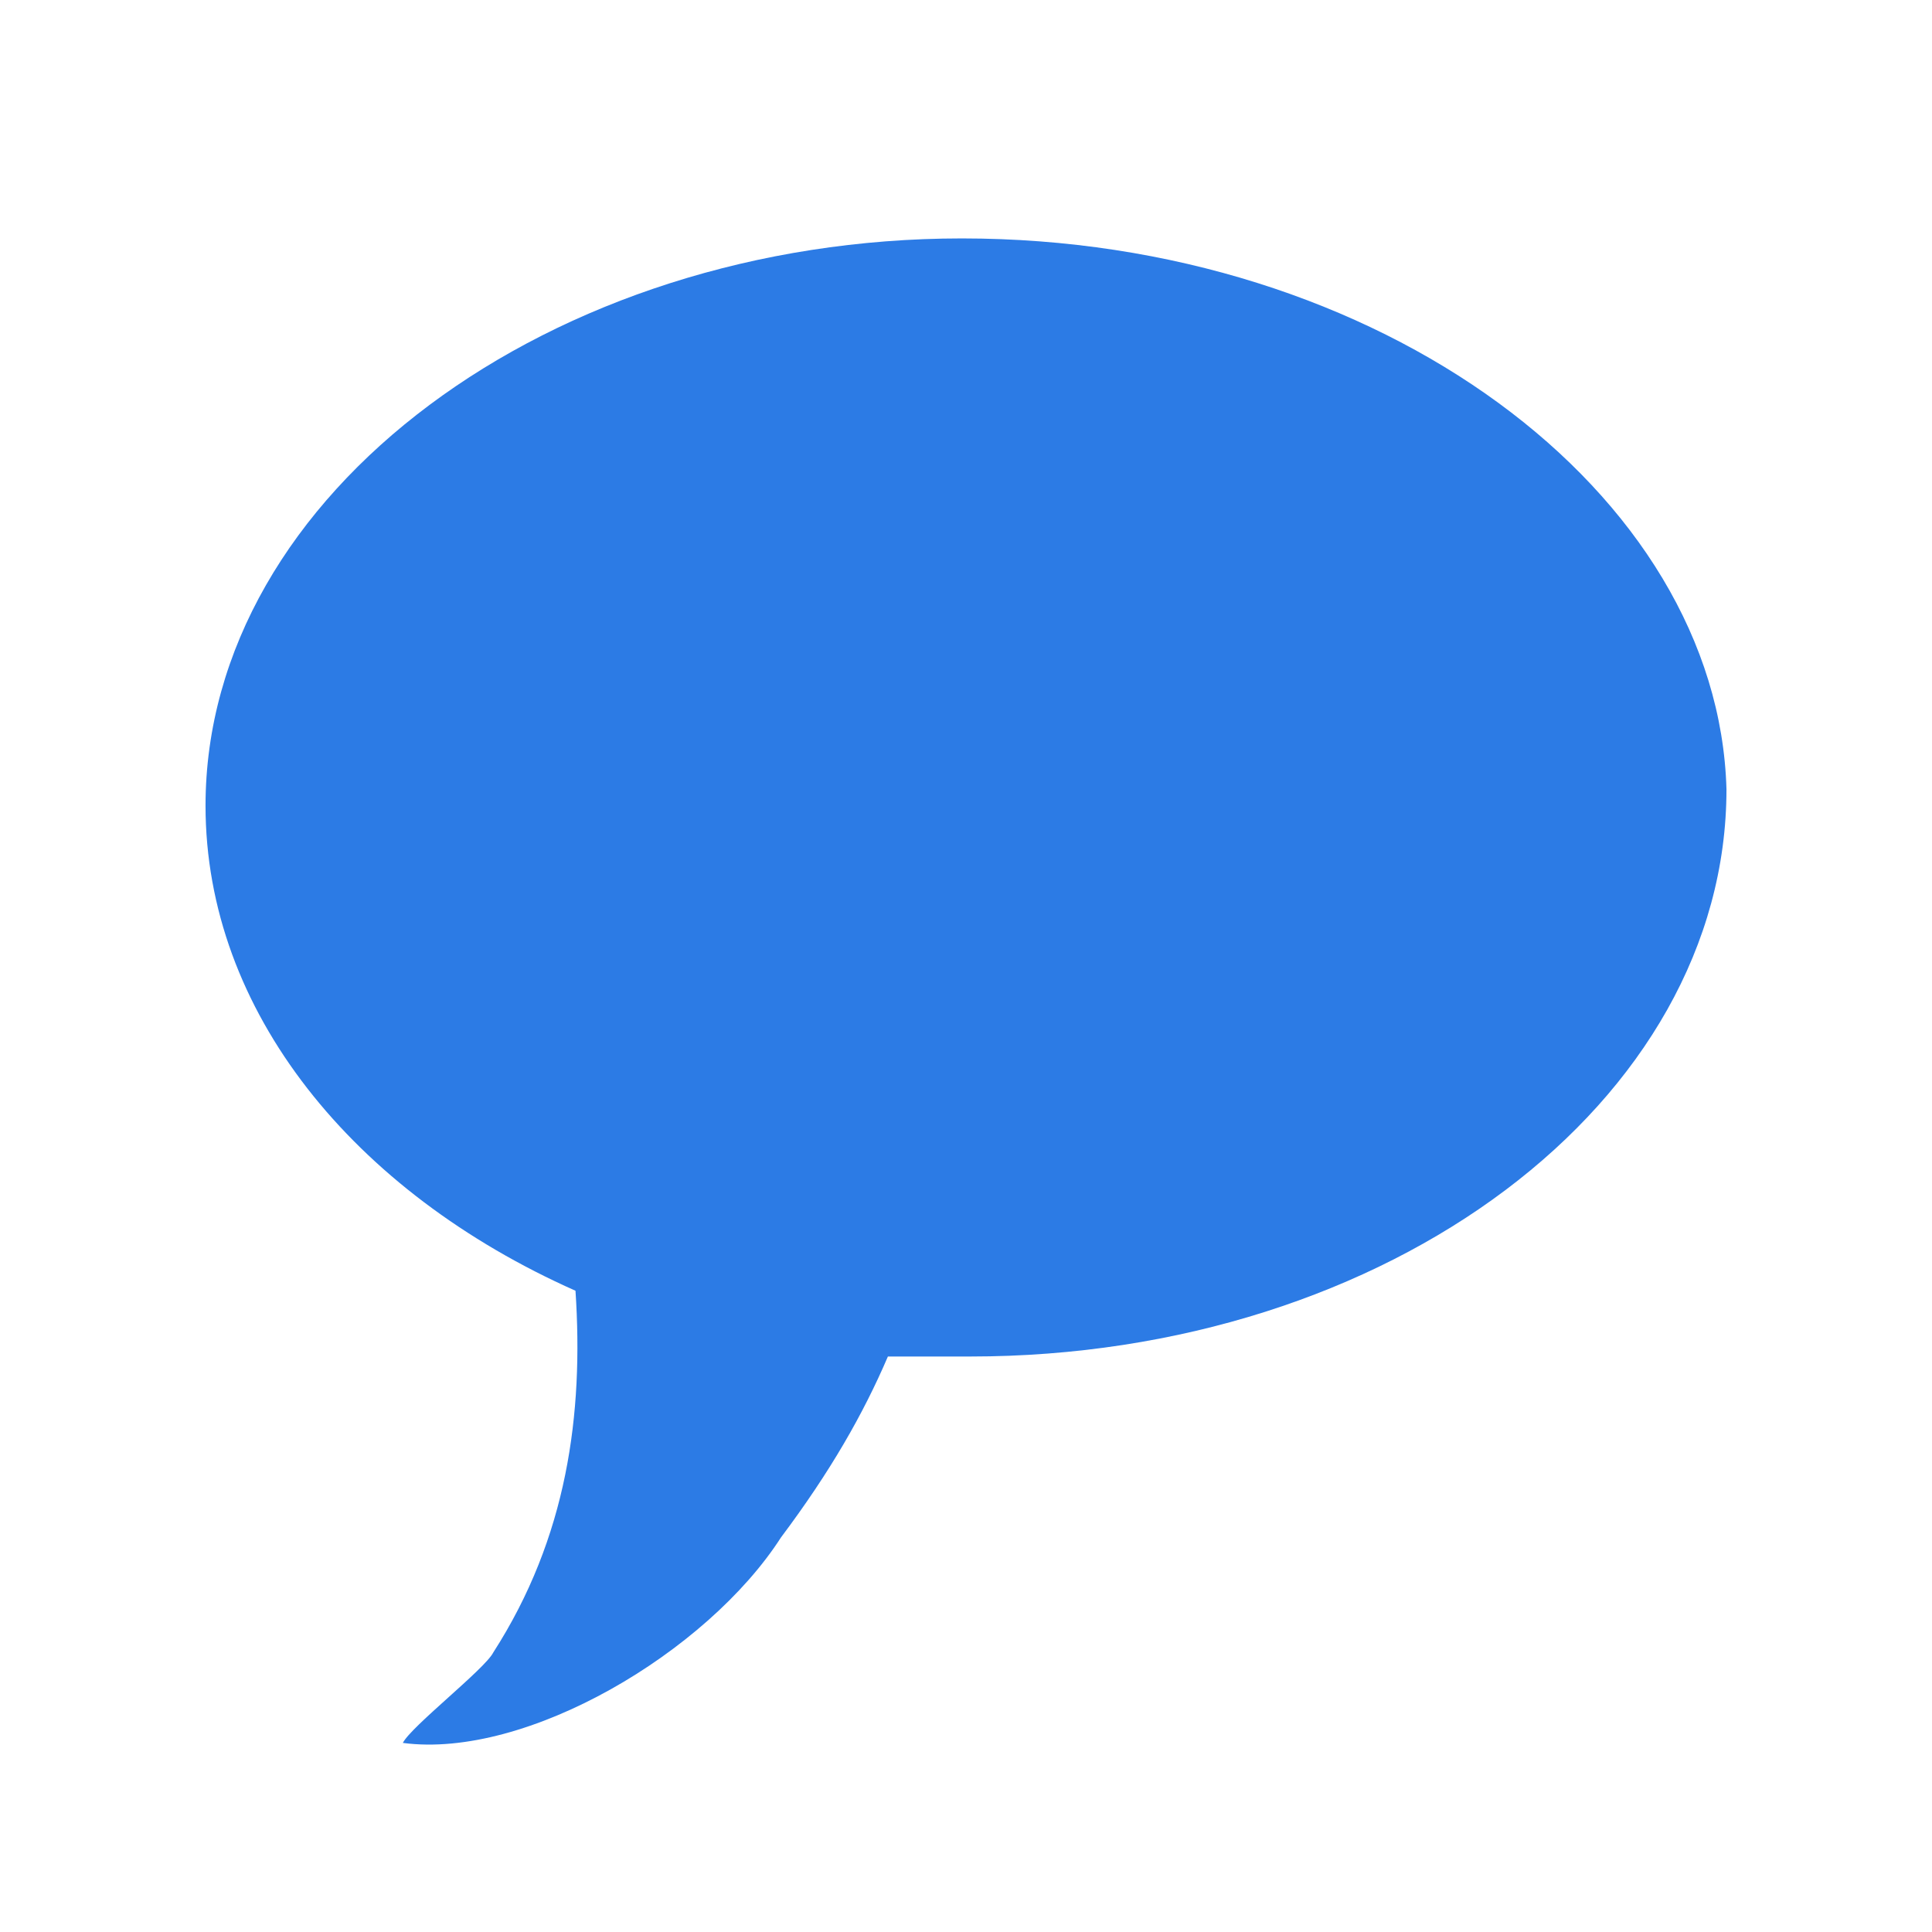 <?xml version="1.0" encoding="utf-8"?>
<!-- Generator: Adobe Illustrator 25.2.0, SVG Export Plug-In . SVG Version: 6.00 Build 0)  -->
<svg version="1.1" id="Layer_1" xmlns="http://www.w3.org/2000/svg" xmlns:xlink="http://www.w3.org/1999/xlink" x="0px" y="0px"
	 viewBox="0 0 23.5 23.5" style="enable-background:new 0 0 23.5 23.5;" xml:space="preserve">
<style type="text/css">
	.st0{fill:#2C7BE5;}
	.st1{fill:#FFFFFF;}
	.st2{fill-rule:evenodd;clip-rule:evenodd;fill:#2C7BE5;}
	.st3{fill:none;}
</style>
<g>
	<path class="st0" d="M11.7,2.9C6.7,2.9,2.5,6,2.5,9.8c0,2.5,1.8,4.7,4.5,5.9c0.1,1.5-0.1,3-1,4.4c-0.1,0.2-1,0.9-1.1,1.1
		c1.5,0.2,3.7-1.1,4.6-2.5c0.6-0.8,1-1.5,1.3-2.2c0.3,0,0.7,0,1,0c5.1,0,9.2-3.1,9.2-6.9C20.9,6,16.8,2.9,11.7,2.9L11.7,2.9z"/>
</g>
</svg>

